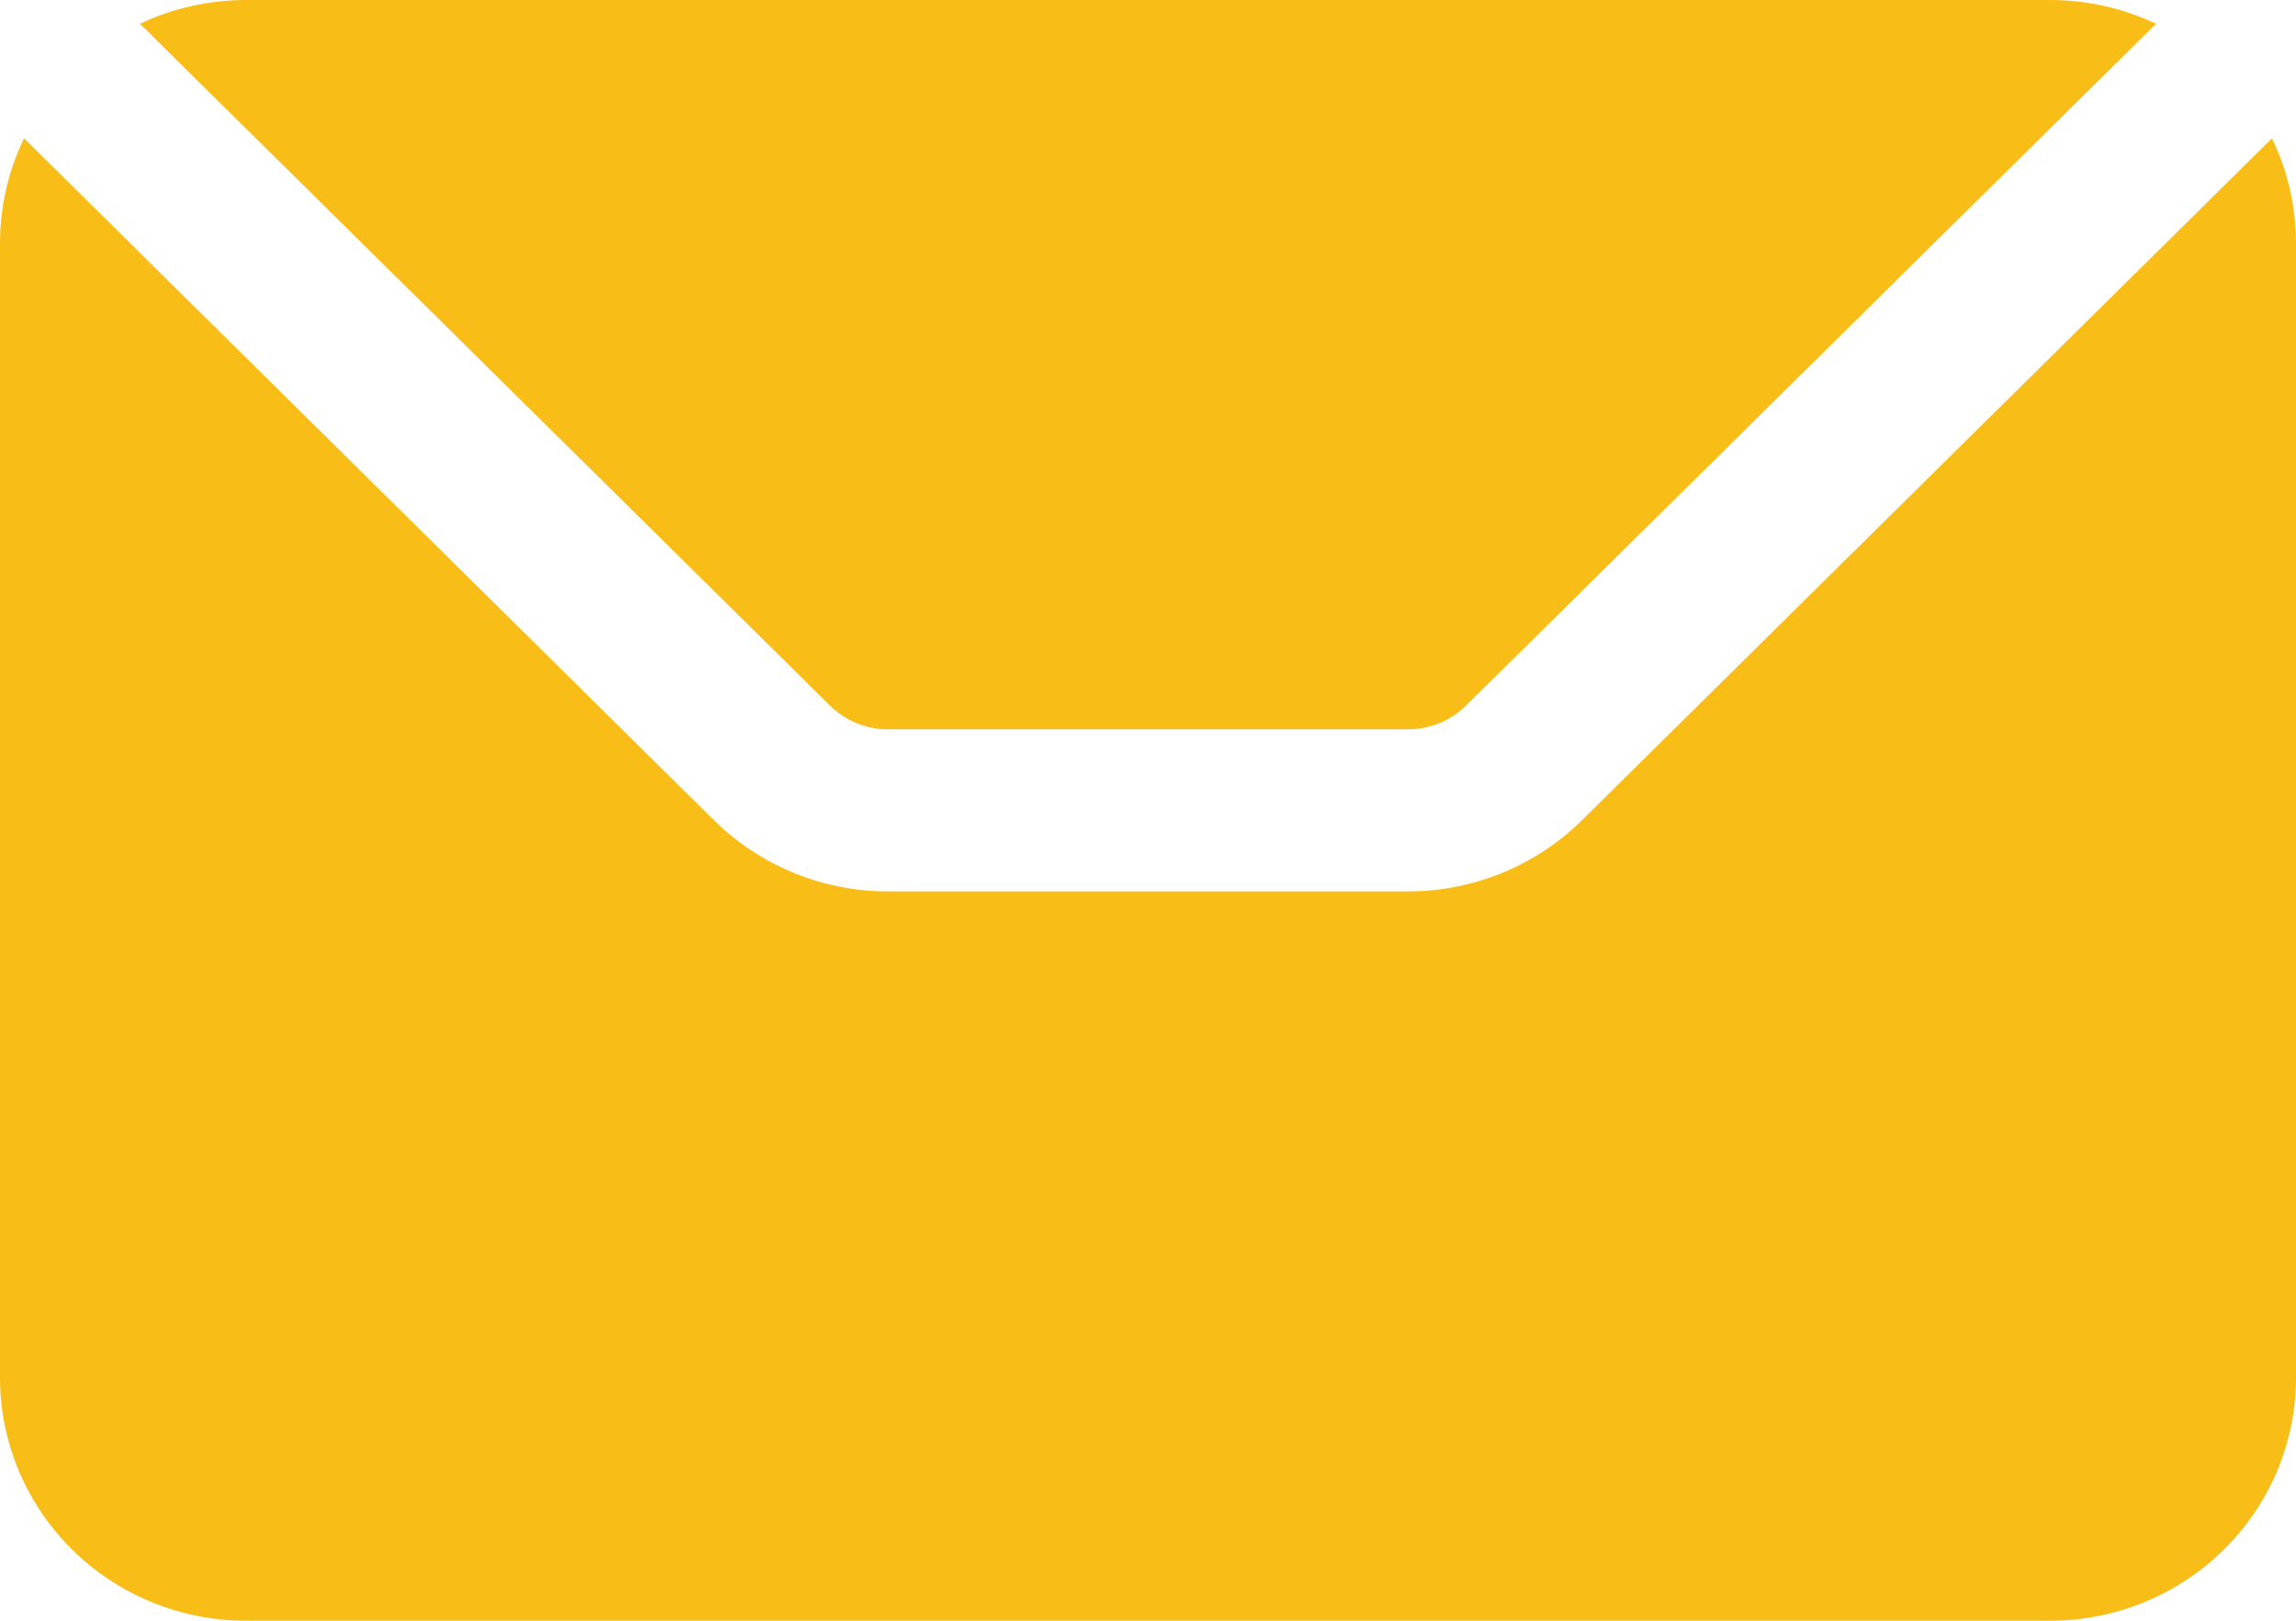 <svg width="34" height="24" viewBox="0 0 34 24" fill="none" xmlns="http://www.w3.org/2000/svg">
<path fill-rule="evenodd" clip-rule="evenodd" d="M33.644 2.048L23.427 12.145C22.743 12.821 21.817 13.2 20.851 13.2H13.148C12.183 13.2 11.256 12.821 10.572 12.145L0.356 2.048C0.124 2.528 0 3.058 0 3.6V20.4C0 21.355 0.384 22.271 1.067 22.945C1.75 23.621 2.676 24 3.643 24H30.357C31.324 24 32.25 23.621 32.933 22.945C33.616 22.271 34 21.355 34 20.4V3.6C34 3.058 33.876 2.528 33.644 2.048ZM2.072 0.352L12.29 10.448C12.518 10.674 12.826 10.8 13.148 10.8H20.851C21.173 10.8 21.482 10.674 21.71 10.448L31.927 0.352C31.441 0.122 30.906 0 30.357 0H3.643C3.094 0 2.558 0.122 2.072 0.352Z" fill="#F8BE17"/>
</svg>
